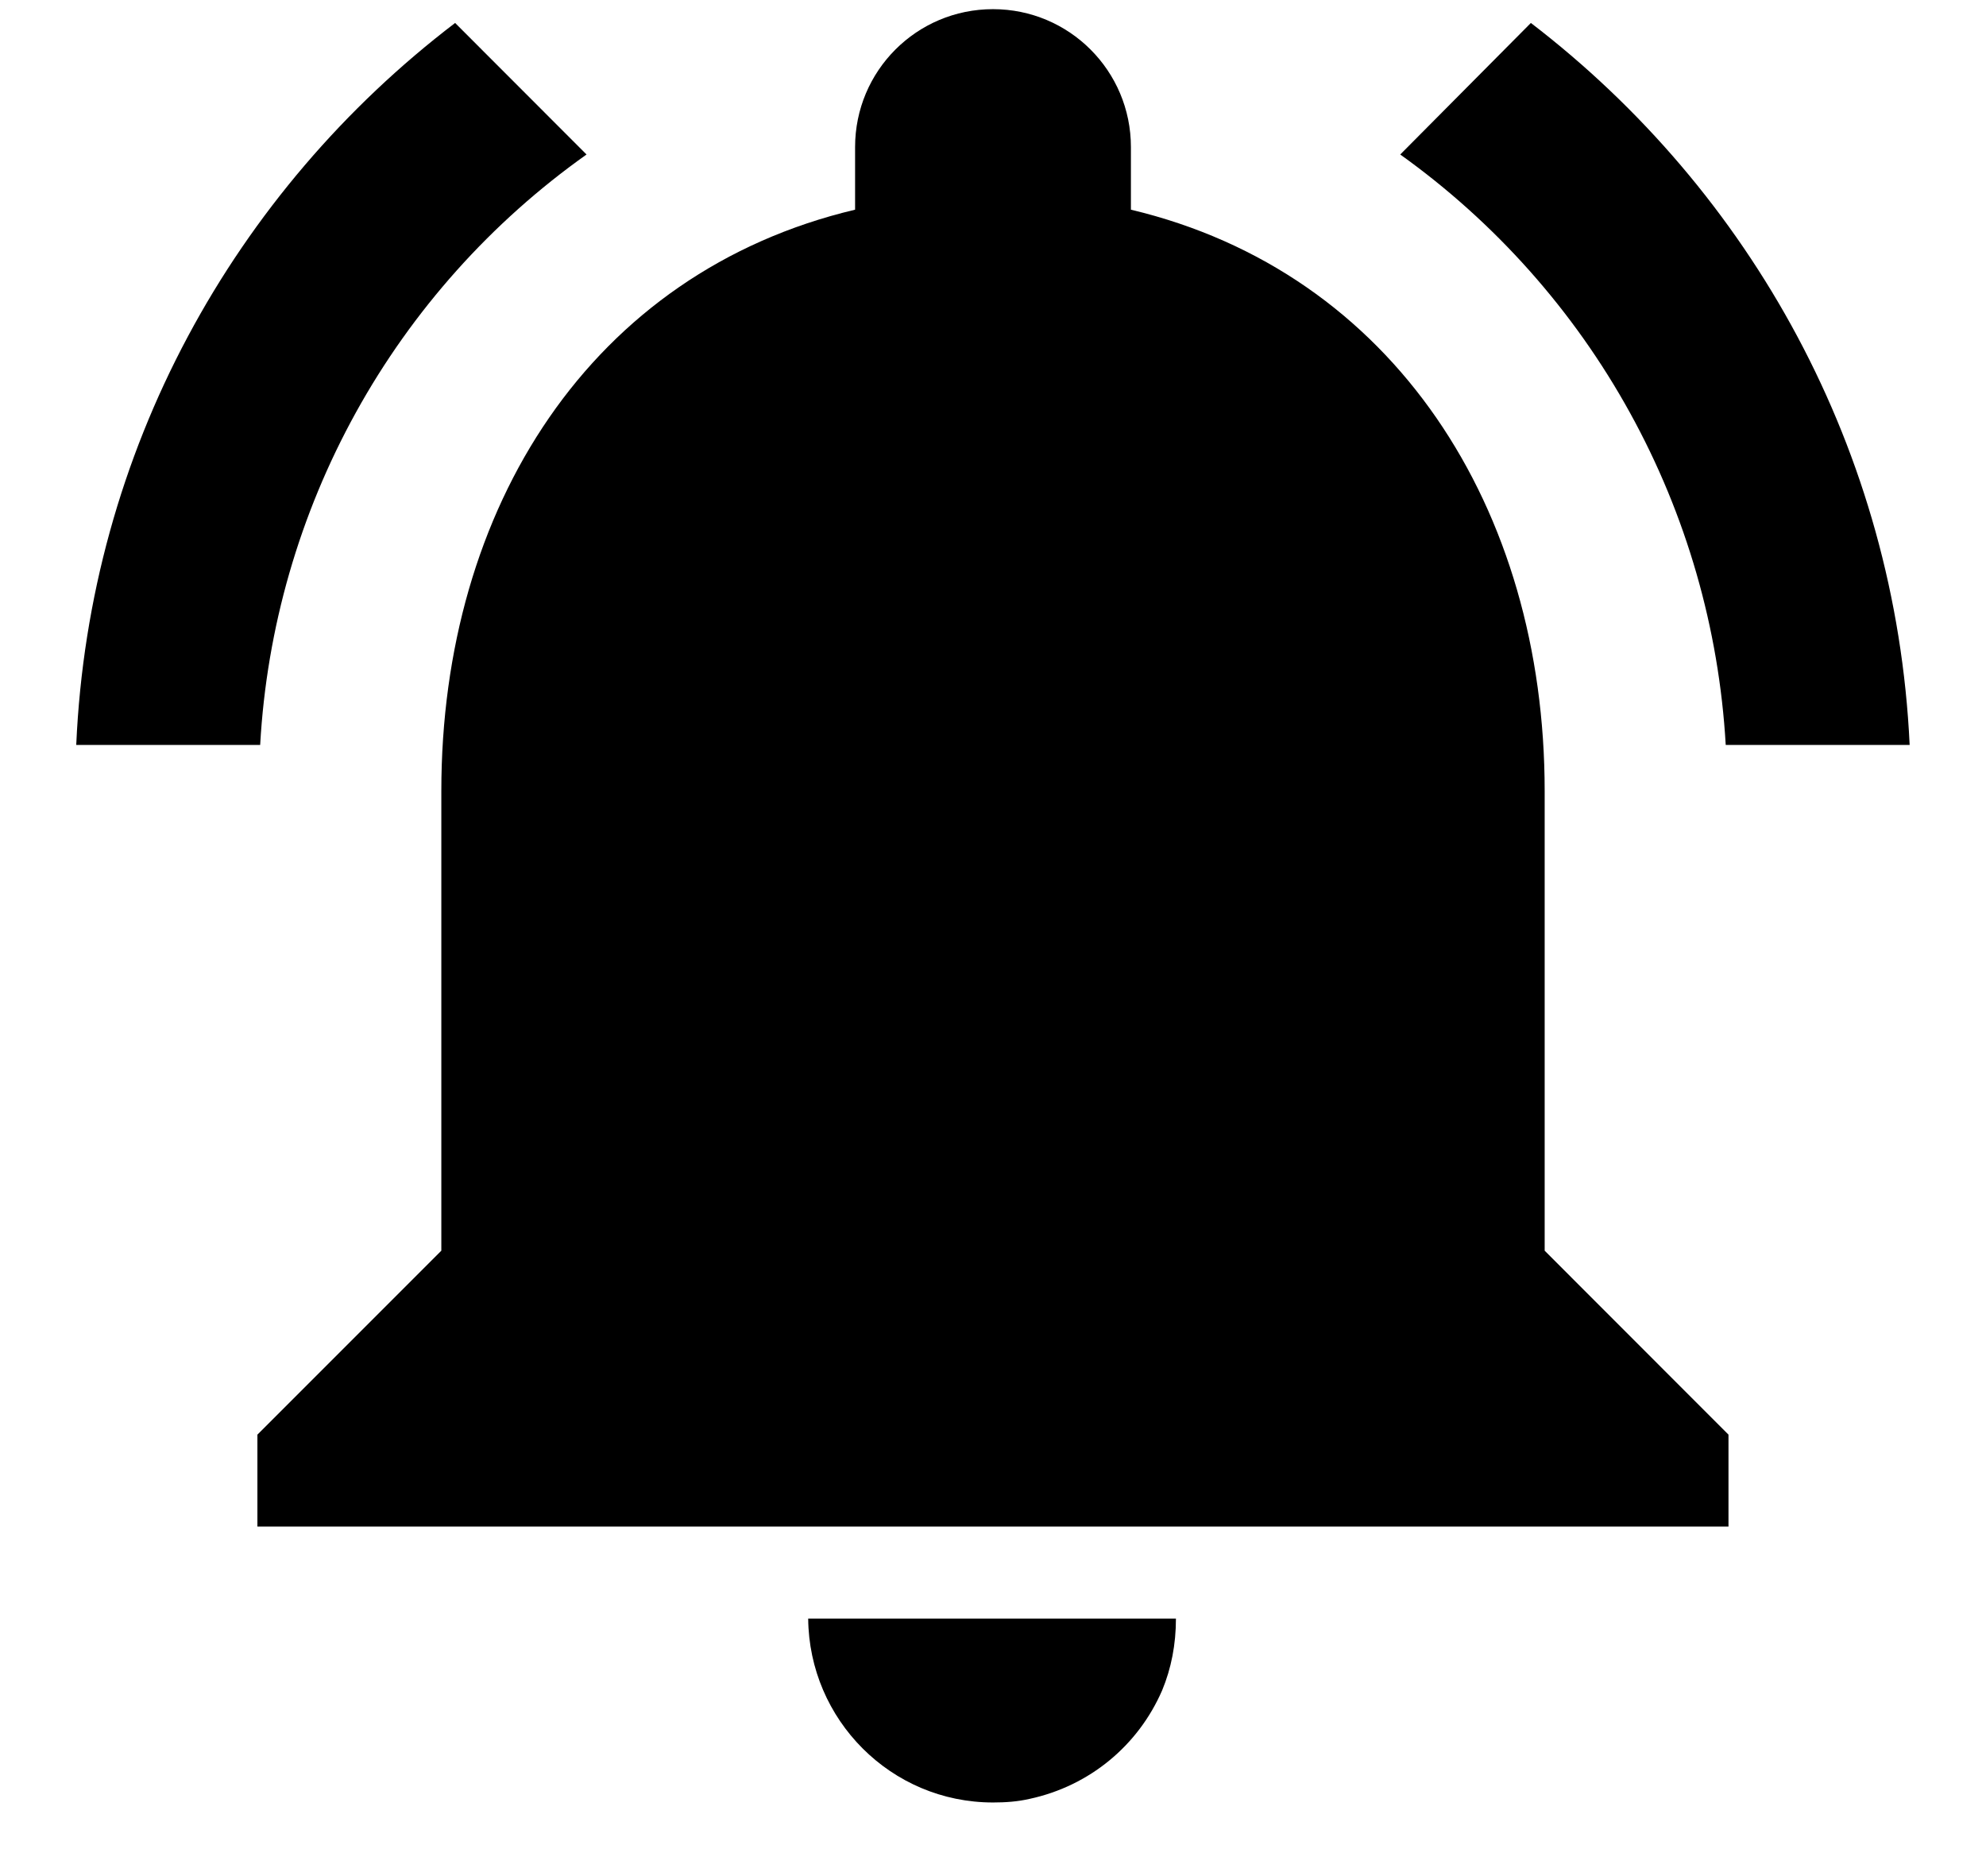 <svg width="18" height="17" viewBox="0 0 18 17" fill="none" xmlns="http://www.w3.org/2000/svg">
<path d="M5.316 1.4L4.125 0.208C2.125 1.733 0.808 4.083 0.691 6.75H2.358C2.417 5.693 2.714 4.663 3.226 3.737C3.738 2.811 4.453 2.012 5.316 1.4ZM15.641 6.75H17.308C17.183 4.083 15.866 1.733 13.875 0.208L12.691 1.4C13.551 2.015 14.263 2.815 14.773 3.74C15.284 4.666 15.58 5.694 15.641 6.75ZM14 7.167C14 4.608 12.633 2.467 10.25 1.9V1.333C10.25 0.642 9.691 0.083 9 0.083C8.308 0.083 7.75 0.642 7.75 1.333V1.9C5.358 2.467 4 4.6 4 7.167V11.333L2.333 13V13.833H15.666V13L14 11.333V7.167ZM9 16.333C9.116 16.333 9.225 16.325 9.333 16.3C9.875 16.183 10.316 15.817 10.533 15.317C10.616 15.117 10.658 14.9 10.658 14.667H7.325C7.333 15.583 8.075 16.333 9 16.333Z" fill="black"/>
</svg>
